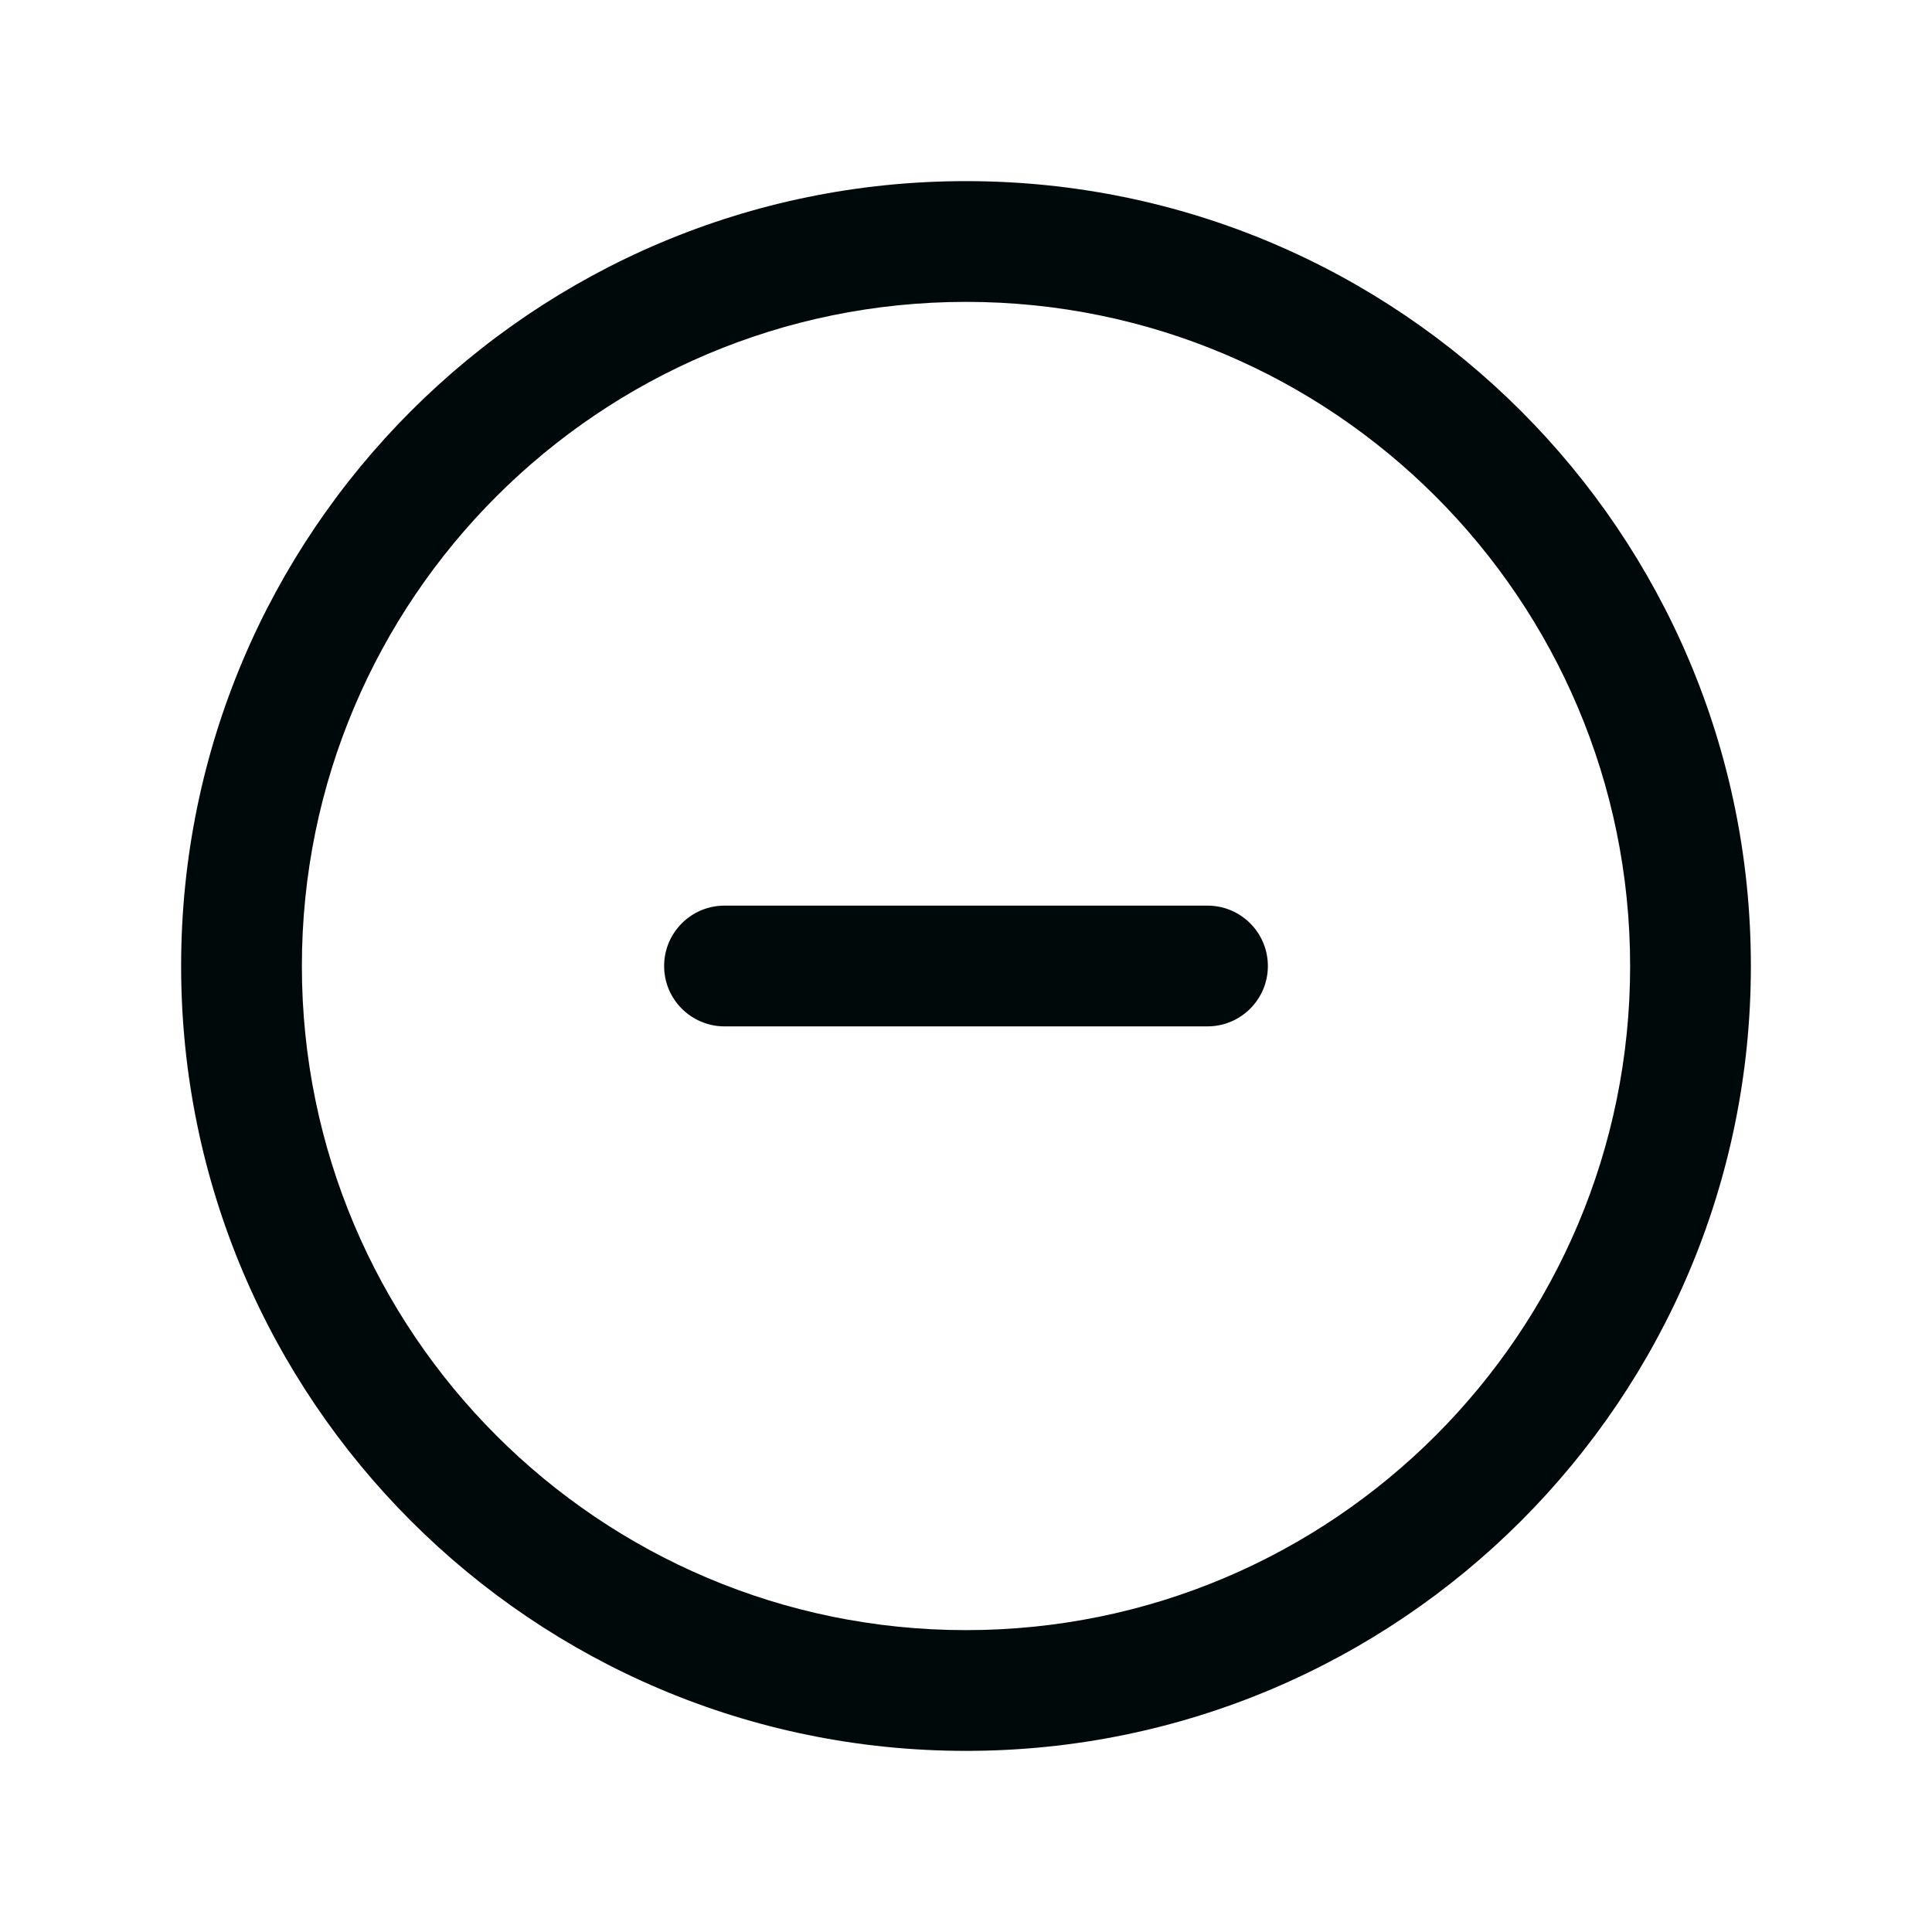 <svg width="24" height="24" viewBox="0 0 24 24" fill="none" xmlns="http://www.w3.org/2000/svg">
<path fill-rule="evenodd" clip-rule="evenodd" d="M12 3.75C7.444 3.75 3.75 7.444 3.75 12C3.75 16.556 7.444 20.25 12 20.25C16.556 20.25 20.25 16.556 20.25 12C20.25 7.444 16.556 3.75 12 3.75ZM2.25 12C2.25 6.615 6.615 2.25 12 2.25C17.385 2.25 21.75 6.615 21.75 12C21.75 17.385 17.385 21.75 12 21.75C6.615 21.75 2.25 17.385 2.25 12ZM8.25 12C8.25 11.586 8.586 11.25 9 11.25H10.25H11.25C11.932 11.25 11.586 11.25 12 11.25C12.414 11.25 12 11.25 12.75 11.25H13.75H15C15.414 11.25 15.75 11.586 15.75 12C15.75 12.414 15.414 12.75 15 12.75H13.75H12.75C12.408 12.75 12.414 12.75 12 12.75C11.586 12.75 11.25 12.75 11.25 12.75H10.25H9C8.586 12.75 8.25 12.414 8.25 12Z" fill="#00090A"/>
</svg>
